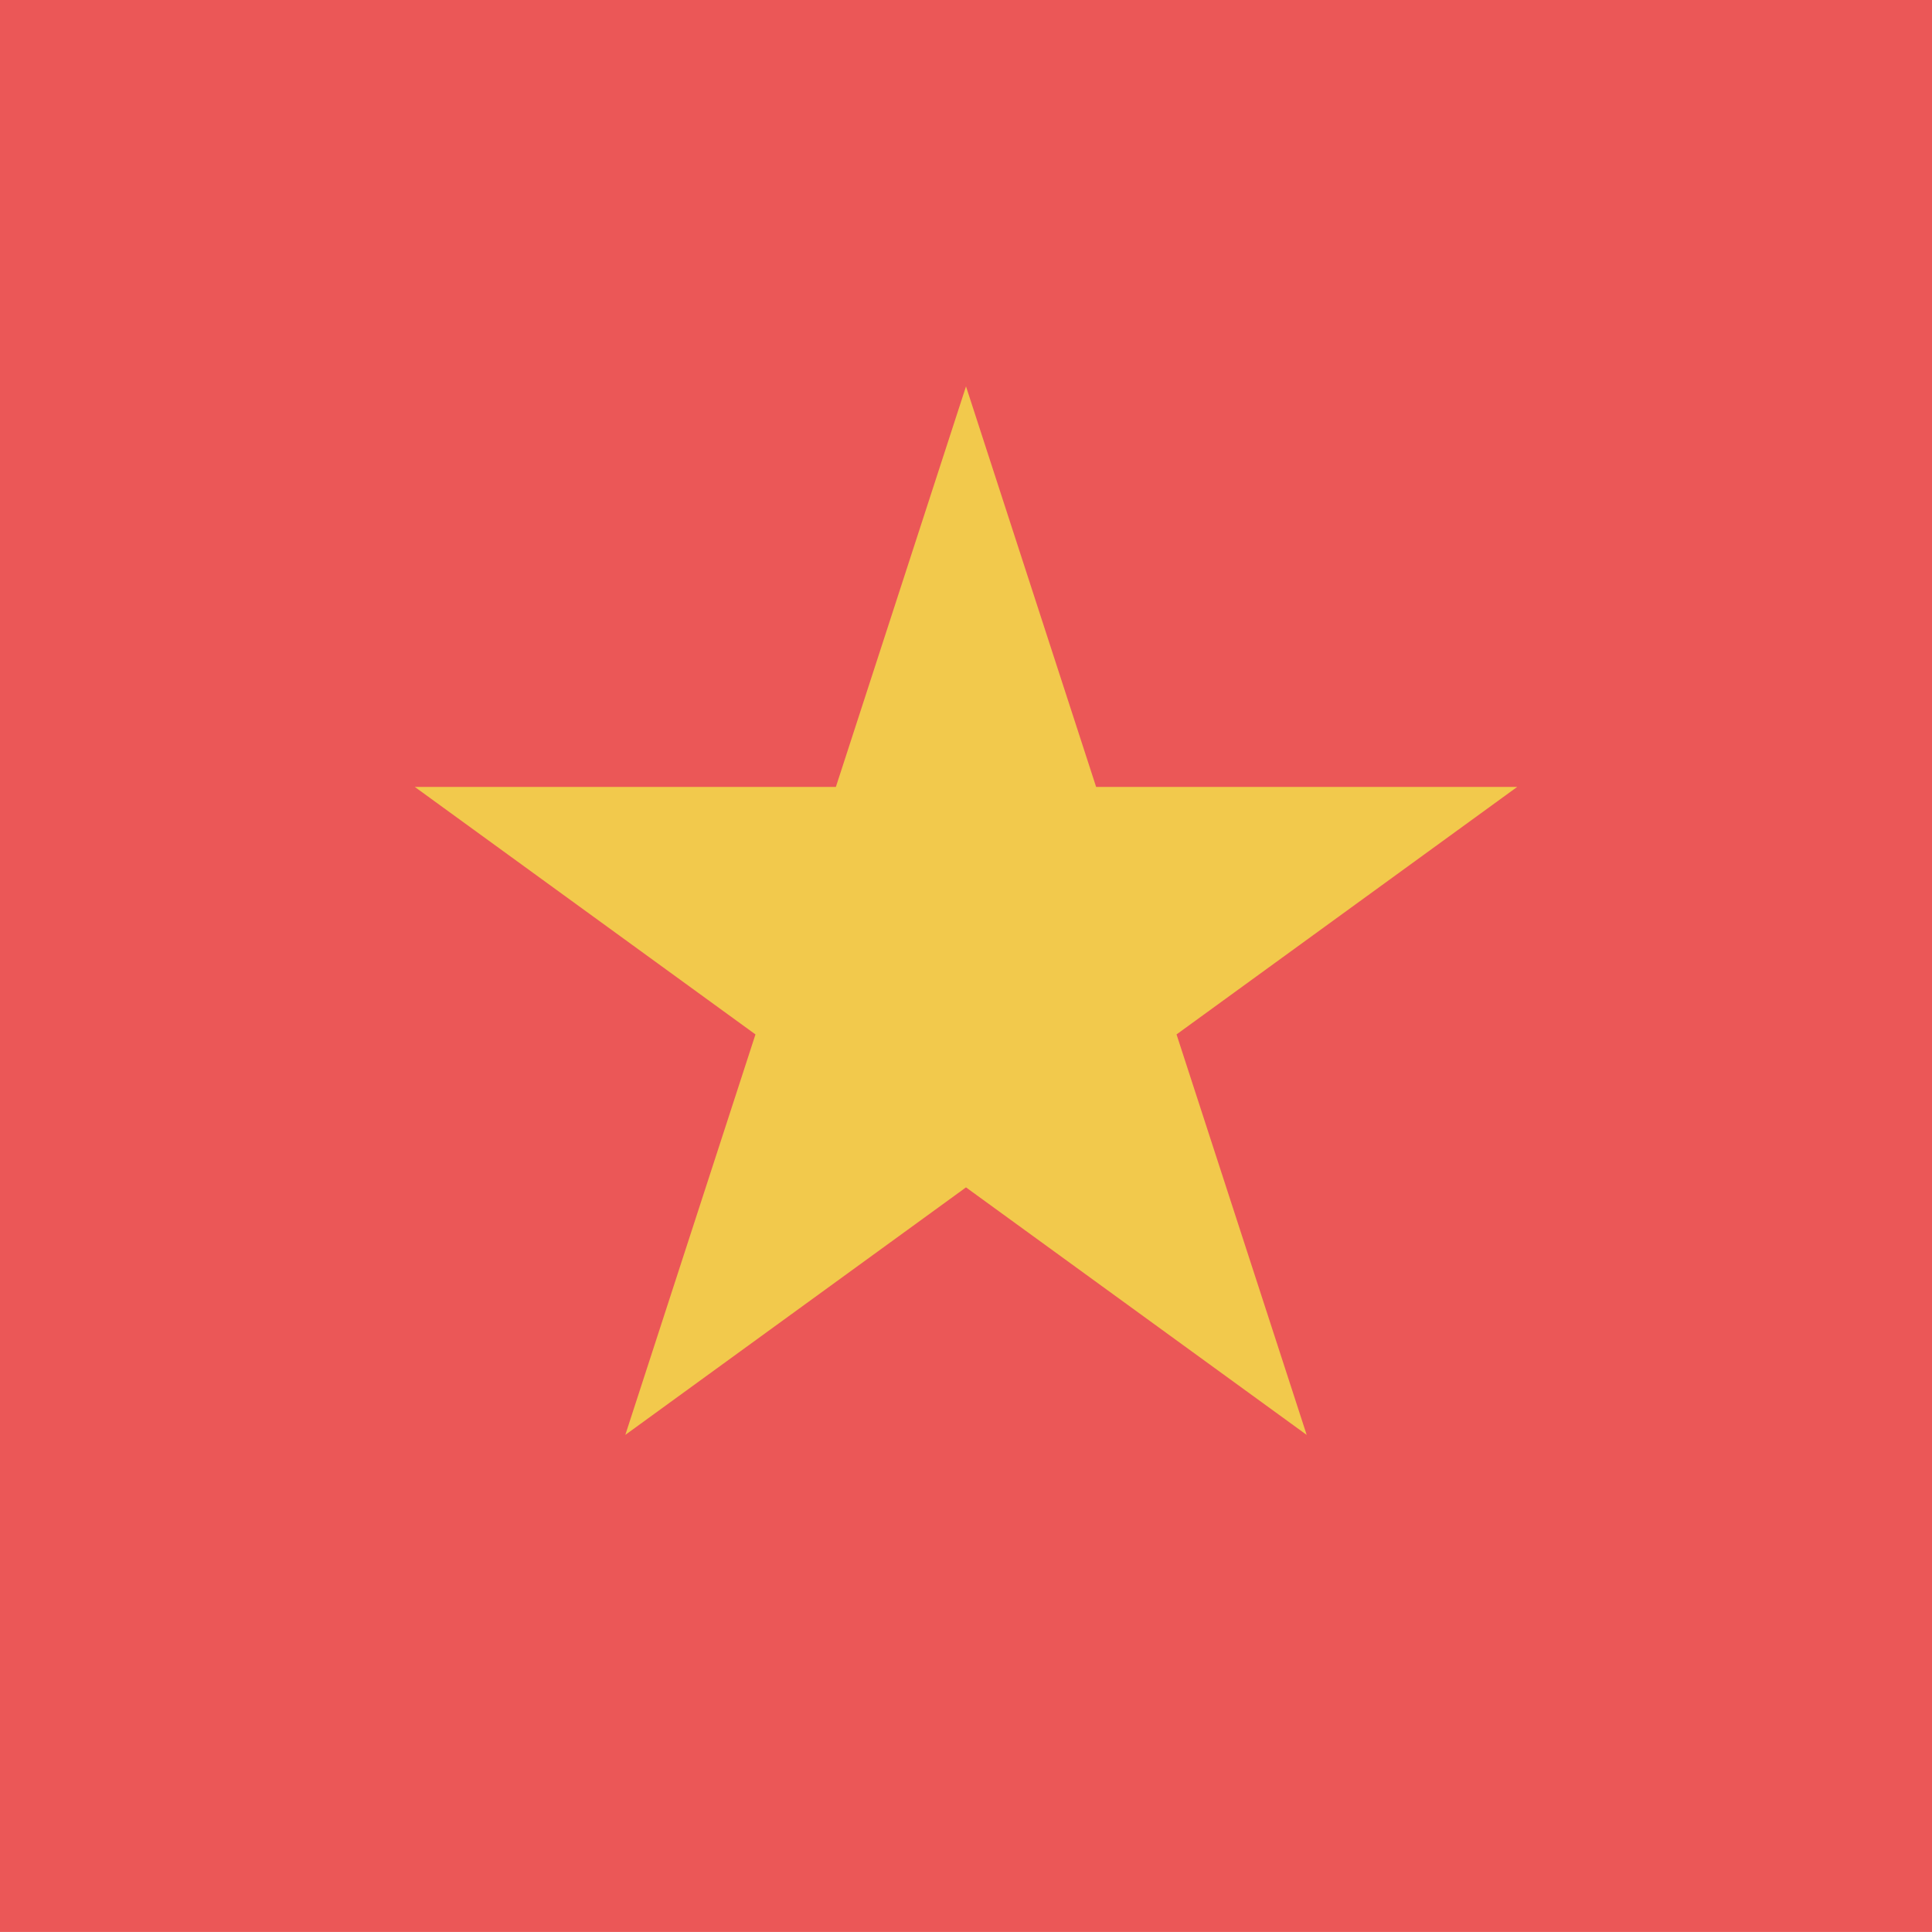 <svg viewBox="0 0 80 80" fill="none">
  <g clip-path="url(#clip0)">
    <path d="M100 0H-20V79.998H100V0Z" fill="#EB5757" />
    <path d="M40 16L45.388 32.584H62.825L48.718 42.833L54.107 59.416L40 49.167L25.893 59.416L31.282 42.833L17.175 32.584H34.612L40 16Z" fill="#F2C94C" />
  </g>
  <defs>
    <clipPath id="clip0">
      <rect width="80" height="80" fill="white" />
    </clipPath>
  </defs>
</svg>